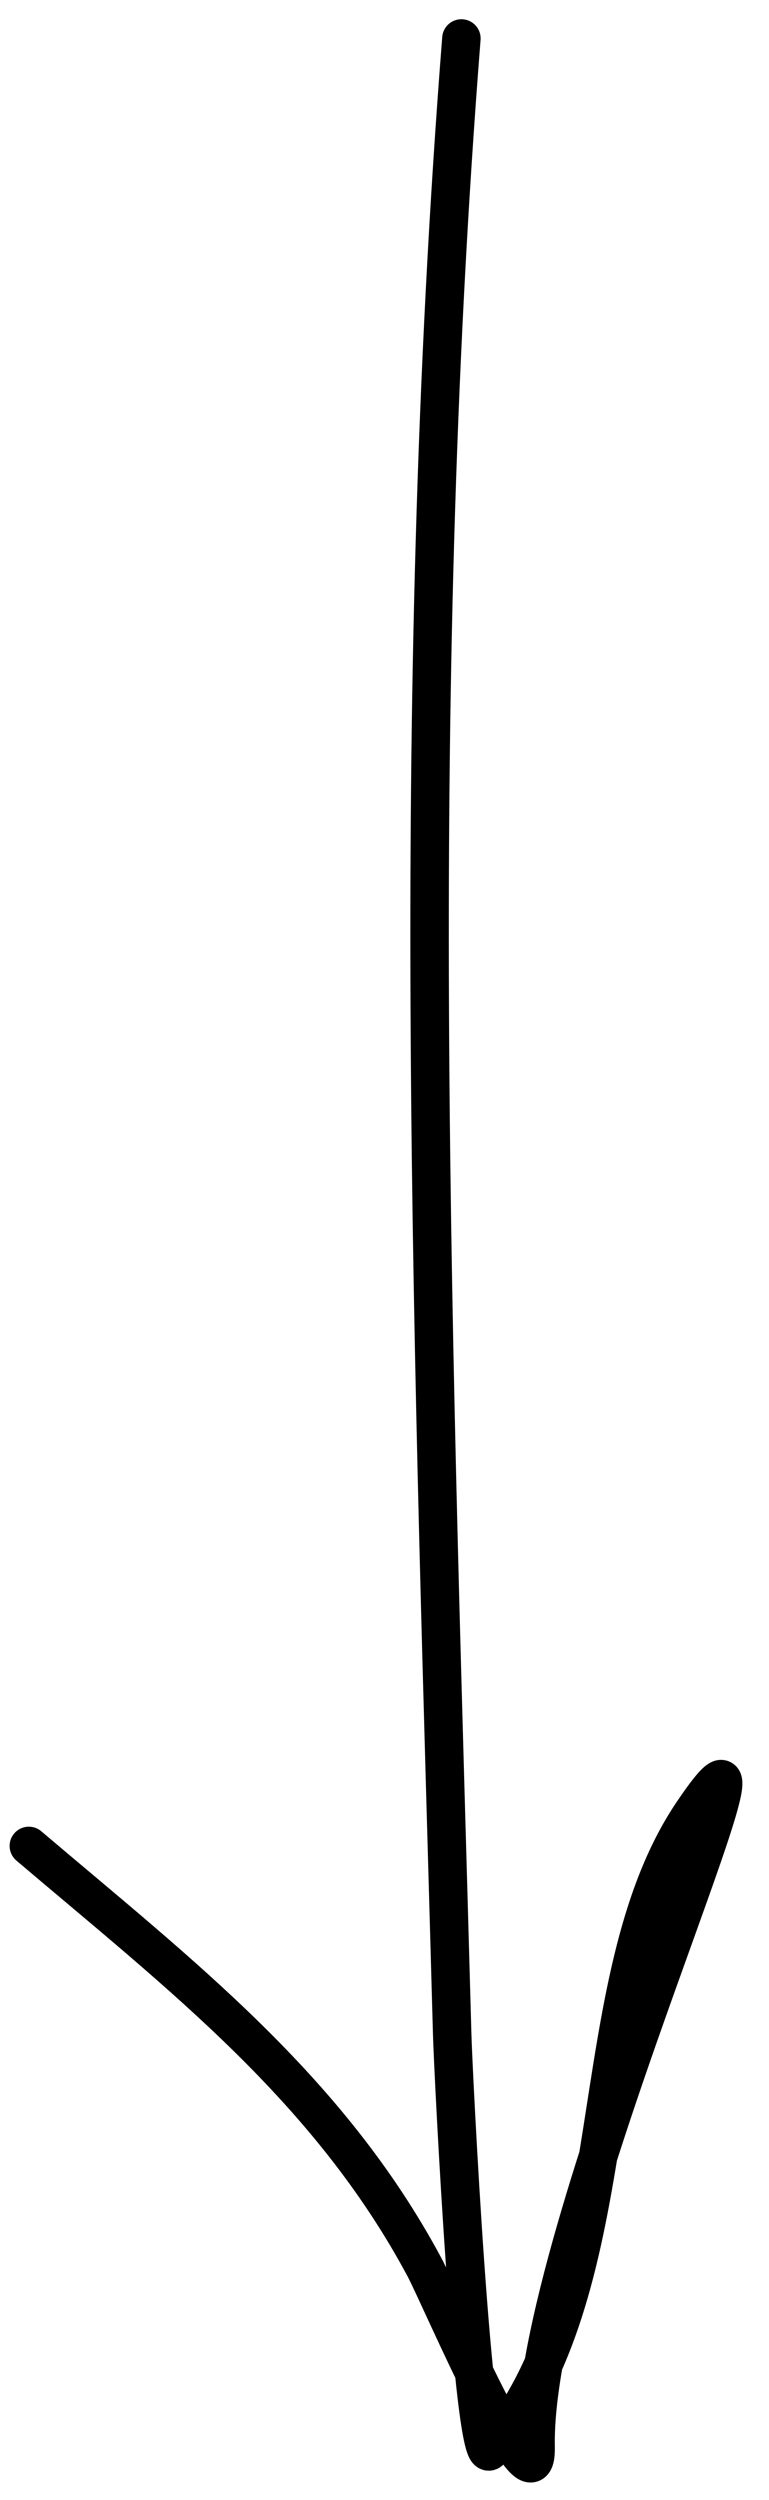 <svg width="20" height="65" viewBox="0 0 20 65" fill="none" xmlns="http://www.w3.org/2000/svg">
<path d="M12 1C10.619 18.563 11.277 35.371 11.761 52.908C11.788 53.898 12.304 64.237 12.743 63.72C16.461 59.341 15.04 51.534 18.014 47.129C21.187 42.431 13.819 57.966 13.93 63.62C13.97 65.663 11.457 59.727 11.04 58.948C8.55 54.3 4.705 51.352 0.75 47.994" stroke="currentColor" stroke-linecap="round"/>
</svg>
